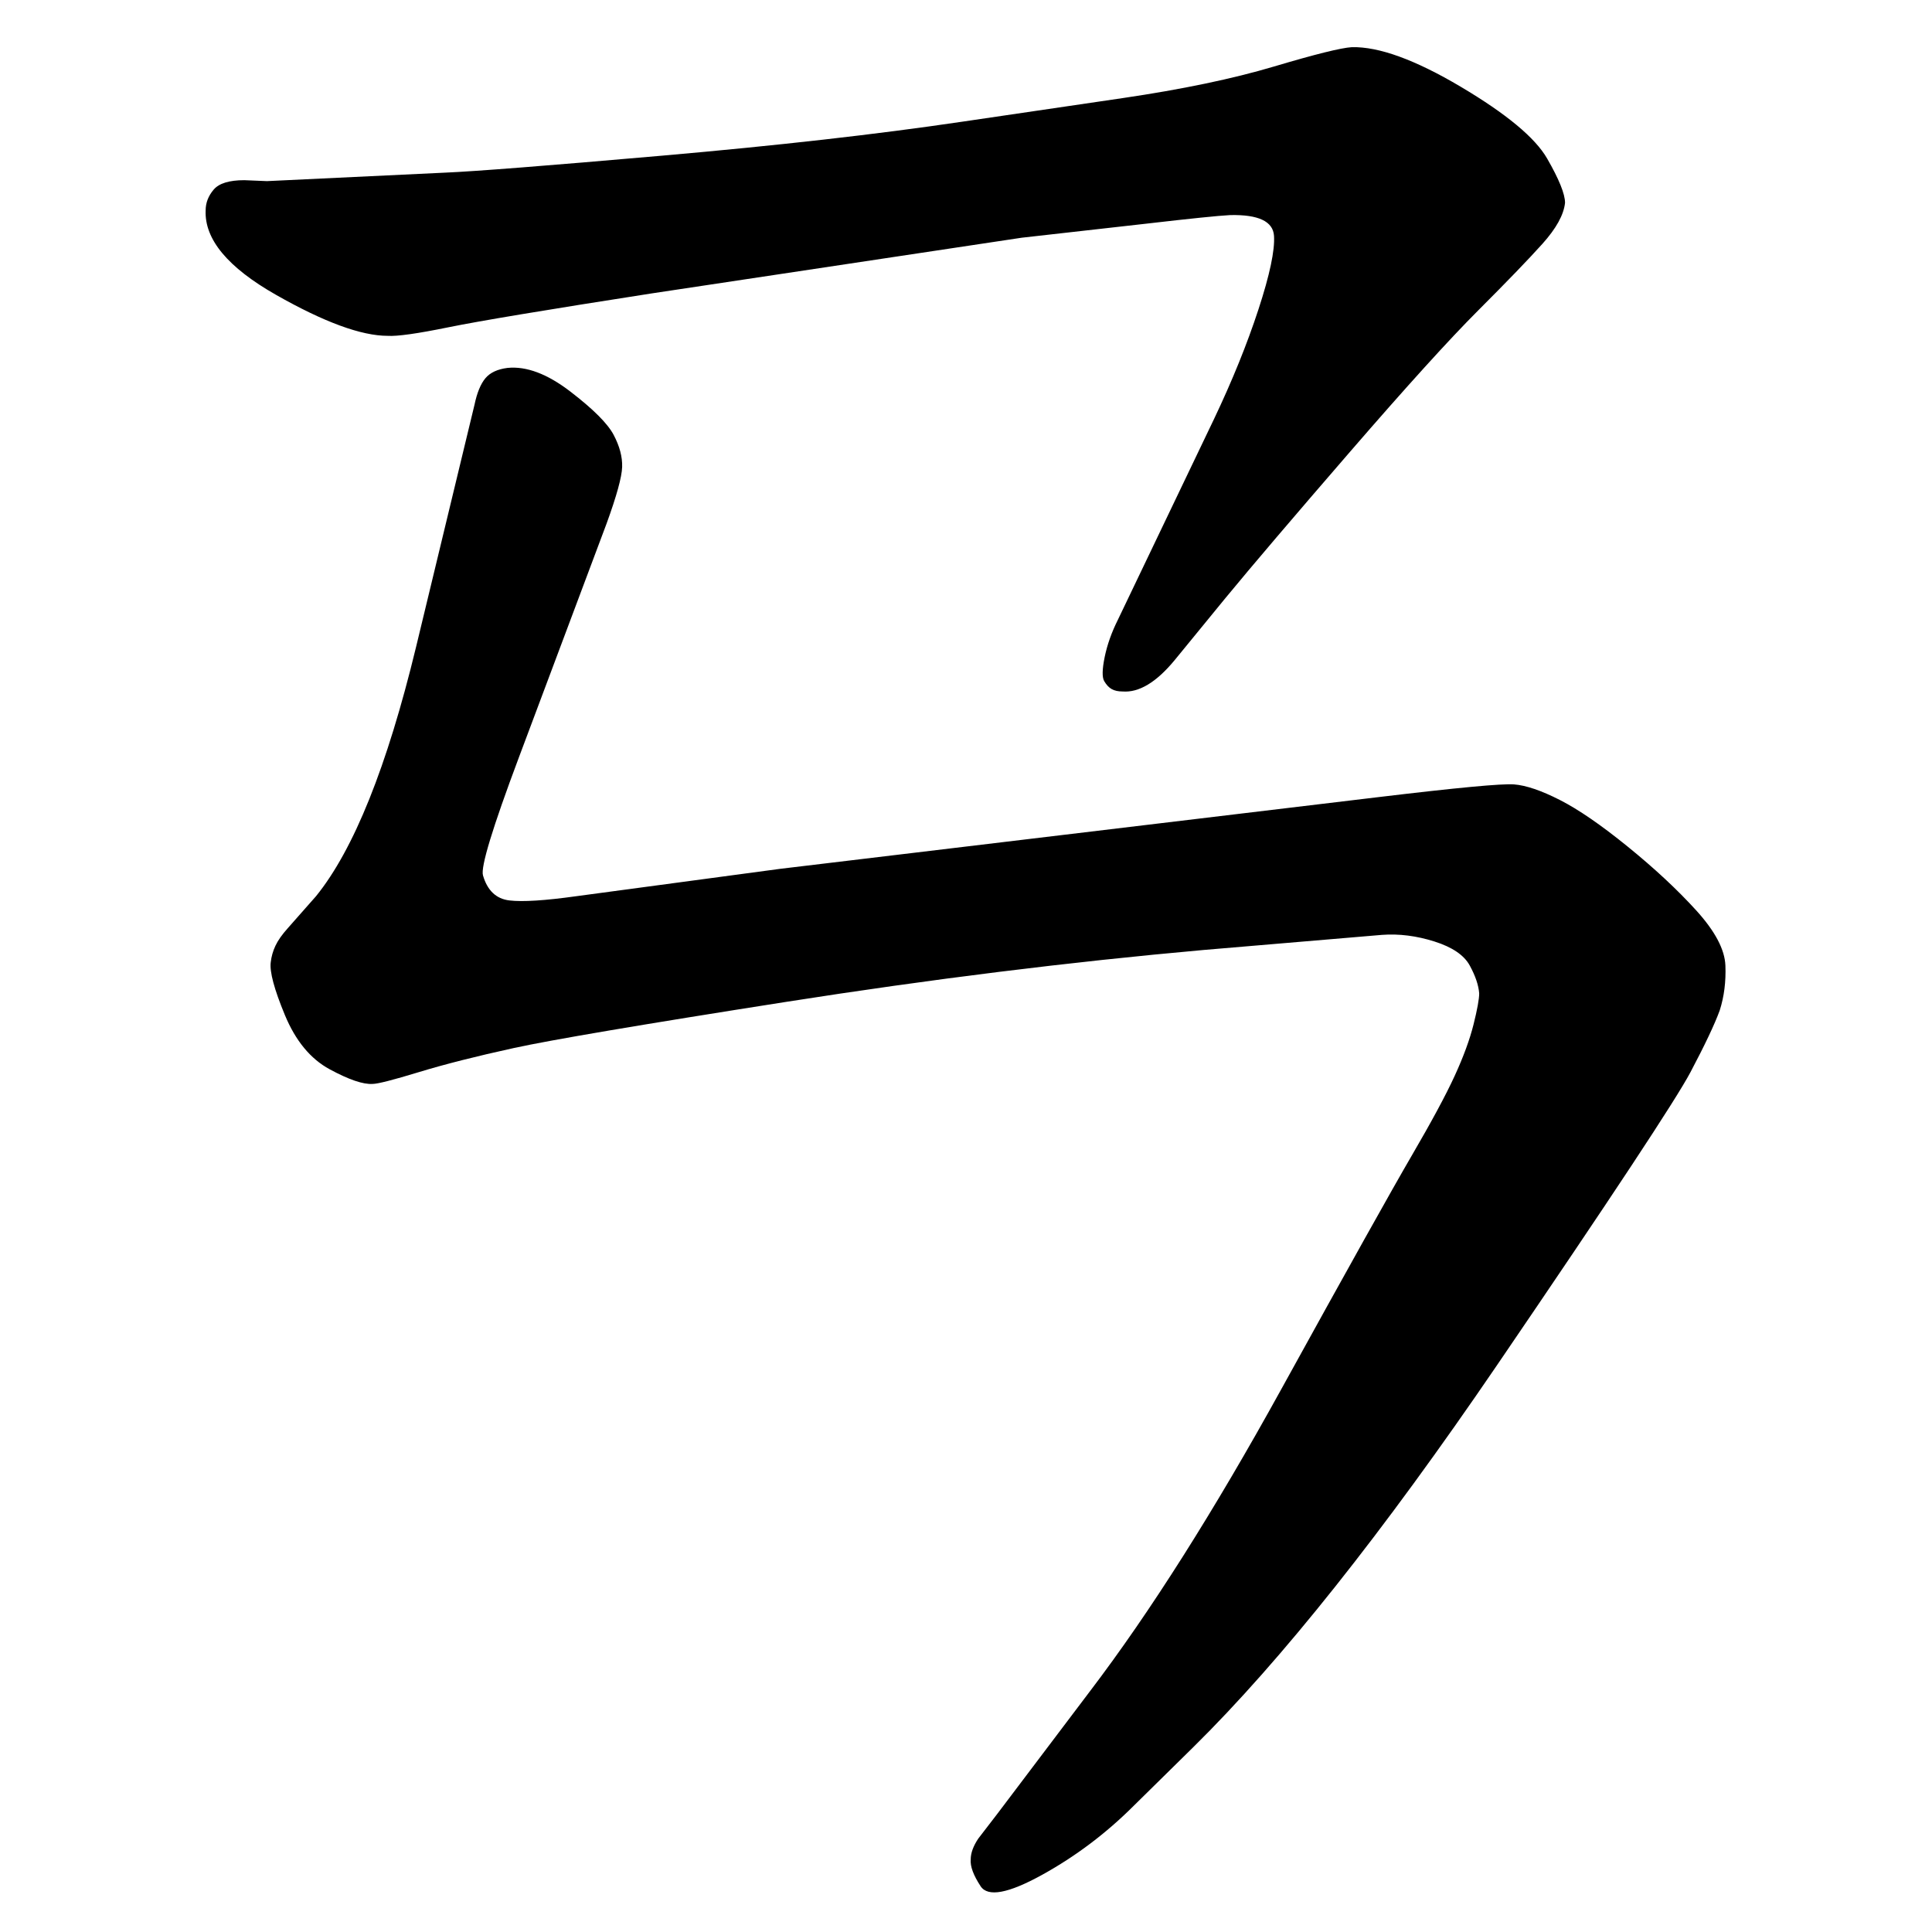<svg xmlns="http://www.w3.org/2000/svg" width="2048" height="2048" viewBox="0 0 2048 2048" version="1.1"><g x="0" y="0"><g x="0" y="0"><path d="M 1299 634 L 1245 700 Q 1216 735, 1190 733 Q 1183 733, 1178.5 730.5 Q 1174 728, 1170.5 722 Q 1167 716, 1171 696.5 Q 1175 677, 1185 657 L 1287 444 Q 1316 383, 1334 328 Q 1352 273, 1350.5 250 Q 1349 227, 1304 228 Q 1285 229, 1216 237 L 1083 252 L 691 311 Q 524 337, 475 347 Q 426 357, 411 356 Q 369 356, 292.5 312.5 Q 216 269, 218 223 Q 218 211, 226.5 201 Q 235 191, 259 191 L 283 192 L 472 183 Q 519 181, 702 165 Q 885 149, 1020 129 L 1190 104 Q 1285 90, 1350.5 70.5 Q 1416 51, 1433 50 Q 1476 49, 1548.5 92 Q 1621 135, 1640 168 Q 1659 201, 1659 215 Q 1657 234, 1635 258.5 Q 1613 283, 1567 329 Q 1521 375, 1431 479 Q 1341 583, 1299 634 Z" fill="black" stroke-width="1"></path></g><g x="0" y="0"><path d="M 1265 1852 L 1202 1914 Q 1158 1958, 1104.5 1987.5 Q 1051 2017, 1039.5 1999.5 Q 1028 1982, 1029 1971 Q 1029 1961, 1037 1949 L 1057 1923 L 1156 1792 Q 1251 1667, 1358 1473 Q 1465 1279, 1496.5 1225 Q 1528 1171, 1542 1140.5 Q 1556 1110, 1562 1086 Q 1568 1062, 1568 1053 Q 1567 1040, 1558 1023.5 Q 1549 1007, 1520.5 998 Q 1492 989, 1465 991 L 1276 1007 Q 1063 1026, 833.5 1062 Q 604 1098, 544.5 1111 Q 485 1124, 444 1136.5 Q 403 1149, 395 1149 Q 380 1150, 349.5 1133.5 Q 319 1117, 302 1076 Q 285 1035, 287 1020 Q 288 1011, 292 1002.5 Q 296 994, 305 984 L 335 950 Q 395 876, 441 686 L 503 429 Q 507 410, 514.5 401 Q 522 392, 538 390 Q 568 387, 604.5 415 Q 641 443, 650.5 461 Q 660 479, 659.5 495 Q 659 511, 643 555 L 550 803 Q 508 915, 512 928 Q 519 952, 540 954.5 Q 561 957, 611 950 L 827 921 L 1461 845 Q 1586 830, 1605 831.5 Q 1624 833, 1653.5 848 Q 1683 863, 1725.5 897.5 Q 1768 932, 1798 965 Q 1828 998, 1829 1023.5 Q 1830 1049, 1823 1071 Q 1815 1093, 1792 1136.5 Q 1769 1180, 1587 1447 Q 1405 1714, 1265 1852 Z" fill="black" stroke-width="1"></path></g></g></svg>